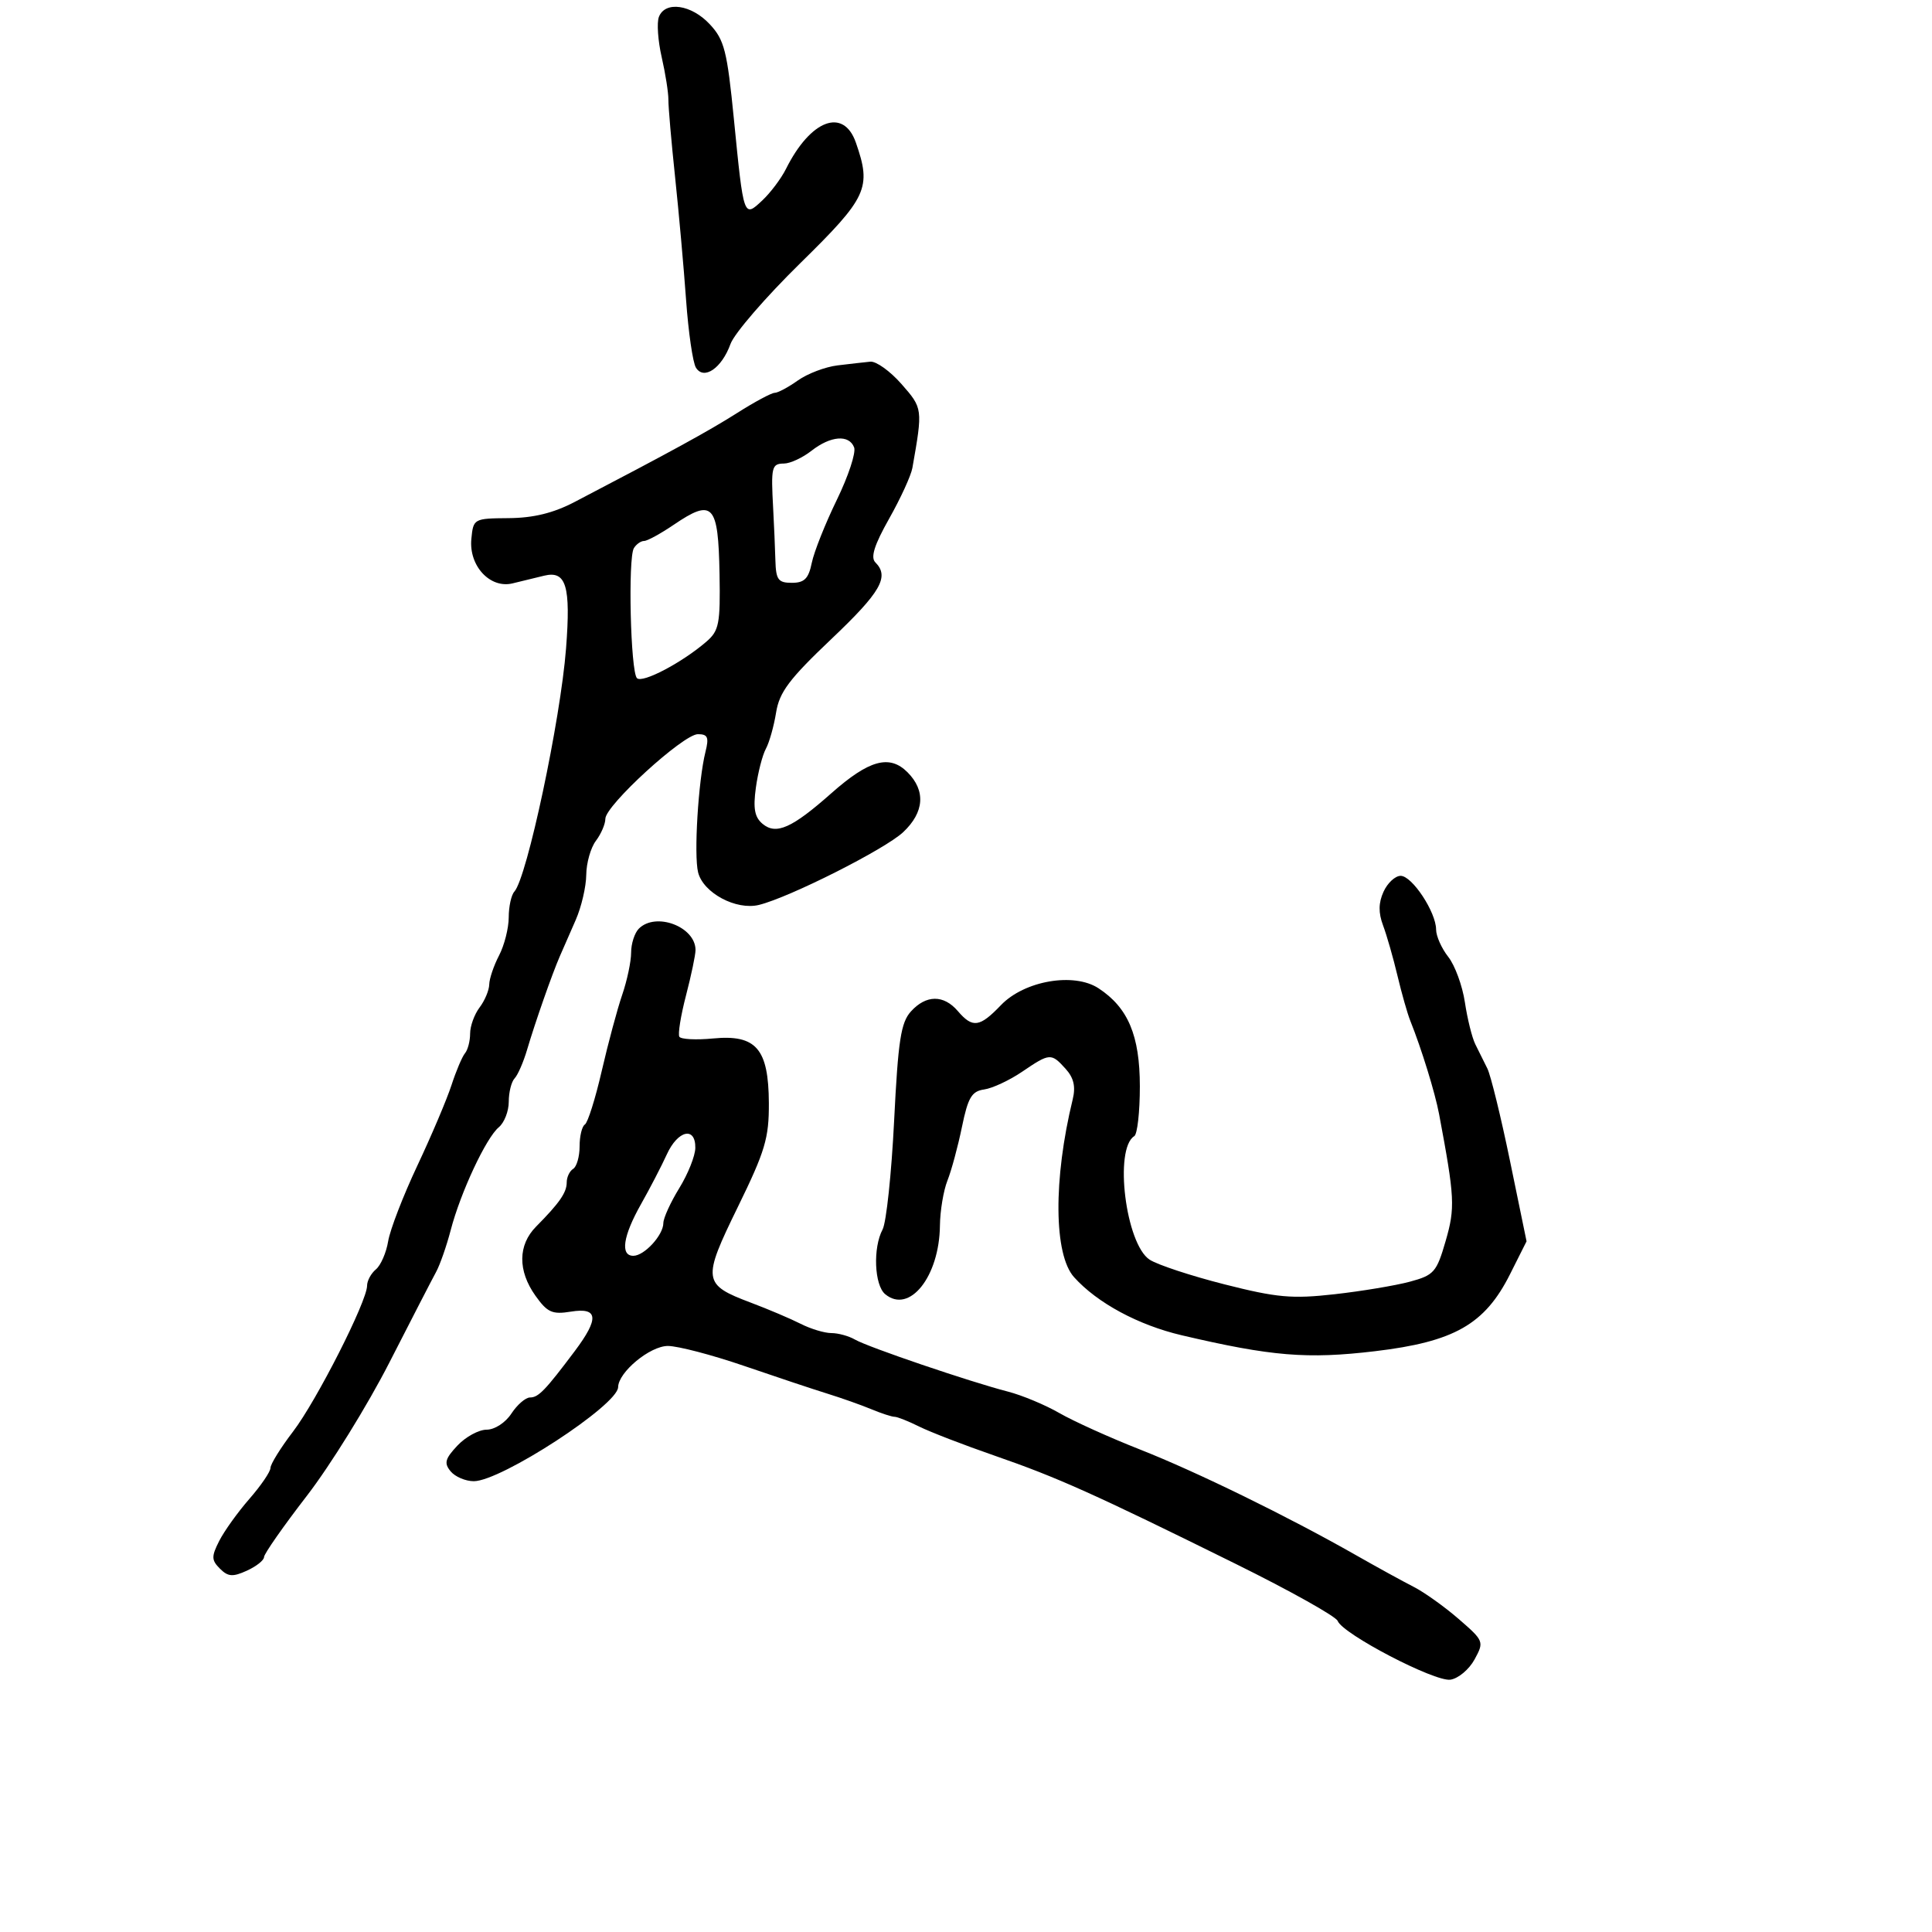 <svg xmlns="http://www.w3.org/2000/svg" width="300" height="300" viewBox="0 0 300 300" version="1.1">
	<path d="M 102.312 2.628 C 101.969 3.524, 102.164 6.336, 102.747 8.878 C 103.330 11.420, 103.798 14.400, 103.788 15.500 C 103.778 16.600, 104.246 22, 104.828 27.500 C 105.409 33, 106.178 41.592, 106.536 46.593 C 106.894 51.594, 107.582 56.319, 108.065 57.093 C 109.303 59.077, 112.075 57.174, 113.433 53.408 C 114.020 51.780, 118.888 46.144, 124.250 40.883 C 134.701 30.629, 135.360 29.201, 132.902 22.149 C 130.987 16.656, 125.866 18.577, 122.052 26.219 C 121.306 27.714, 119.651 29.919, 118.374 31.118 C 115.469 33.847, 115.479 33.874, 113.959 18.500 C 112.907 7.862, 112.480 6.188, 110.199 3.750 C 107.342 0.697, 103.275 0.119, 102.312 2.628 M 130.044 56.739 C 128.143 56.969, 125.373 58.022, 123.889 59.079 C 122.405 60.135, 120.786 61, 120.291 61 C 119.796 61, 117.166 62.412, 114.446 64.138 C 110.017 66.948, 104.160 70.154, 89.207 77.956 C 85.929 79.667, 82.831 80.426, 79 80.456 C 73.558 80.500, 73.497 80.533, 73.191 83.691 C 72.787 87.865, 76.098 91.435, 79.587 90.587 C 80.914 90.264, 83.122 89.727, 84.493 89.393 C 87.918 88.560, 88.646 90.978, 87.896 100.686 C 87.038 111.802, 81.829 136.302, 79.868 138.450 C 79.390 138.973, 78.997 140.773, 78.994 142.450 C 78.990 144.128, 78.315 146.789, 77.494 148.364 C 76.672 149.940, 75.986 151.965, 75.968 152.864 C 75.951 153.764, 75.276 155.374, 74.468 156.441 C 73.661 157.509, 73 159.331, 73 160.491 C 73 161.651, 72.642 163.027, 72.204 163.550 C 71.766 164.072, 70.823 166.300, 70.107 168.500 C 69.392 170.700, 67.006 176.325, 64.805 181 C 62.604 185.675, 60.565 190.955, 60.274 192.734 C 59.982 194.513, 59.126 196.480, 58.372 197.106 C 57.617 197.733, 57 198.874, 57 199.642 C 57 202.061, 49.168 217.492, 45.507 222.288 C 43.578 224.813, 42 227.356, 42 227.937 C 42 228.519, 40.525 230.683, 38.723 232.747 C 36.920 234.811, 34.812 237.751, 34.038 239.280 C 32.811 241.702, 32.826 242.255, 34.153 243.582 C 35.410 244.839, 36.141 244.893, 38.338 243.892 C 39.802 243.225, 41 242.275, 41 241.781 C 41 241.288, 43.987 237.014, 47.639 232.283 C 51.290 227.553, 57.056 218.242, 60.453 211.591 C 63.850 204.941, 67.120 198.600, 67.721 197.500 C 68.321 196.400, 69.342 193.475, 69.989 191 C 71.515 185.159, 75.483 176.674, 77.453 175.039 C 78.304 174.333, 79 172.550, 79 171.078 C 79 169.605, 79.408 167.973, 79.907 167.450 C 80.406 166.928, 81.278 164.925, 81.846 163 C 83.091 158.777, 85.727 151.251, 86.925 148.500 C 87.404 147.400, 88.517 144.857, 89.398 142.849 C 90.279 140.841, 91.014 137.691, 91.032 135.849 C 91.049 134.007, 91.724 131.626, 92.532 130.559 C 93.339 129.491, 94 127.953, 94 127.141 C 94 125.071, 106.098 114.010, 108.367 114.004 C 109.904 114.001, 110.112 114.485, 109.544 116.750 C 108.429 121.196, 107.724 132.763, 108.402 135.467 C 109.203 138.657, 114.314 141.384, 117.858 140.513 C 122.607 139.344, 137.436 131.862, 140.250 129.214 C 143.530 126.127, 143.769 122.769, 140.913 119.913 C 138.120 117.120, 134.936 118, 129.085 123.180 C 122.978 128.586, 120.525 129.680, 118.423 127.936 C 117.177 126.902, 116.926 125.558, 117.371 122.311 C 117.693 119.964, 118.391 117.246, 118.923 116.272 C 119.455 115.297, 120.170 112.764, 120.511 110.643 C 121.020 107.477, 122.553 105.436, 129.065 99.255 C 136.780 91.934, 138.150 89.550, 135.922 87.322 C 135.152 86.552, 135.765 84.614, 138.070 80.530 C 139.844 77.387, 141.466 73.844, 141.676 72.657 C 143.298 63.451, 143.292 63.402, 139.989 59.641 C 138.231 57.638, 136.052 56.072, 135.146 56.160 C 134.241 56.248, 131.945 56.508, 130.044 56.739 M 126 70 C 124.625 71.076, 122.713 71.966, 121.750 71.978 C 119.818 72.002, 119.704 72.475, 120.059 79 C 120.194 81.475, 120.348 85.075, 120.402 87 C 120.487 90.025, 120.834 90.500, 122.959 90.500 C 124.905 90.500, 125.550 89.854, 126.052 87.402 C 126.400 85.698, 128.149 81.299, 129.939 77.625 C 131.729 73.951, 132.939 70.283, 132.628 69.473 C 131.847 67.439, 128.983 67.667, 126 70 M 104.595 81.500 C 102.569 82.875, 100.508 84, 100.015 84 C 99.521 84, 98.808 84.501, 98.430 85.113 C 97.492 86.631, 97.909 104.301, 98.907 105.303 C 99.741 106.141, 105.915 102.896, 109.691 99.634 C 111.657 97.936, 111.866 96.855, 111.729 89.121 C 111.535 78.247, 110.701 77.356, 104.595 81.500 M 214.839 138.455 C 214.045 140.197, 214.023 141.722, 214.764 143.705 C 215.339 145.242, 216.344 148.750, 216.997 151.500 C 217.651 154.250, 218.546 157.400, 218.987 158.500 C 220.733 162.856, 222.838 169.678, 223.461 173 C 225.896 185.968, 225.977 187.533, 224.475 192.716 C 223.074 197.551, 222.668 198.012, 218.918 199.022 C 216.693 199.621, 211.430 200.497, 207.224 200.969 C 200.622 201.710, 198.283 201.499, 190.144 199.435 C 184.958 198.119, 179.723 196.393, 178.511 195.599 C 174.797 193.166, 172.961 178.378, 176.129 176.420 C 176.608 176.124, 176.998 172.646, 176.996 168.691 C 176.992 160.793, 175.169 156.467, 170.574 153.457 C 166.753 150.953, 159.060 152.284, 155.425 156.078 C 152.119 159.529, 151.026 159.679, 148.732 157 C 146.534 154.432, 143.803 154.455, 141.446 157.060 C 139.886 158.784, 139.460 161.558, 138.839 174.035 C 138.431 182.238, 137.625 189.832, 137.049 190.909 C 135.529 193.748, 135.763 199.558, 137.452 200.960 C 141.206 204.075, 145.861 198.245, 145.952 190.315 C 145.978 188.013, 146.504 184.863, 147.119 183.315 C 147.735 181.767, 148.747 178.025, 149.369 175 C 150.313 170.412, 150.885 169.445, 152.822 169.171 C 154.099 168.990, 156.749 167.753, 158.712 166.421 C 163.020 163.497, 163.223 163.484, 165.468 165.965 C 166.736 167.366, 167.052 168.729, 166.568 170.715 C 163.539 183.138, 163.630 194.820, 166.783 198.324 C 170.377 202.320, 176.754 205.759, 183.500 207.341 C 197.431 210.608, 202.982 211.066, 213.500 209.816 C 225.822 208.352, 230.564 205.649, 234.478 197.857 L 237.043 192.750 234.476 180.288 C 233.064 173.434, 231.479 166.965, 230.954 165.913 C 230.429 164.861, 229.587 163.166, 229.083 162.147 C 228.579 161.128, 227.852 158.198, 227.468 155.635 C 227.084 153.073, 225.921 149.898, 224.885 148.581 C 223.848 147.263, 222.998 145.356, 222.996 144.342 C 222.991 141.636, 219.273 136, 217.493 136 C 216.648 136, 215.454 137.105, 214.839 138.455 M 99.200 144.200 C 98.540 144.860, 98 146.532, 98 147.917 C 98 149.301, 97.378 152.248, 96.617 154.467 C 95.856 156.685, 94.425 162.011, 93.436 166.303 C 92.448 170.594, 91.270 174.333, 90.820 174.612 C 90.369 174.890, 90 176.415, 90 178 C 90 179.585, 89.550 181.160, 89 181.500 C 88.450 181.840, 88 182.785, 88 183.601 C 88 185.178, 86.879 186.797, 83.250 190.459 C 80.418 193.316, 80.379 197.319, 83.145 201.203 C 84.994 203.800, 85.752 204.140, 88.645 203.670 C 92.898 202.980, 93.069 204.710, 89.250 209.797 C 84.664 215.906, 83.609 217, 82.301 217 C 81.611 217, 80.309 218.125, 79.408 219.500 C 78.478 220.919, 76.814 222, 75.559 222 C 74.343 222, 72.304 223.112, 71.028 224.471 C 69.102 226.520, 68.923 227.202, 69.976 228.471 C 70.674 229.312, 72.291 230, 73.569 230 C 77.800 230, 95.936 218.182, 95.982 215.396 C 96.020 213.065, 100.931 209, 103.709 209 C 105.251 209, 110.560 210.388, 115.507 212.085 C 120.453 213.782, 126.300 215.730, 128.500 216.413 C 130.700 217.097, 133.767 218.184, 135.315 218.828 C 136.863 219.473, 138.482 220, 138.911 220 C 139.341 220, 141.059 220.682, 142.730 221.515 C 144.400 222.348, 149.679 224.386, 154.461 226.042 C 164.226 229.426, 169.810 231.933, 191.863 242.831 C 200.312 247.006, 207.445 250.996, 207.714 251.698 C 208.494 253.731, 222.771 261.172, 225.216 260.820 C 226.435 260.644, 228.123 259.231, 228.967 257.681 C 230.472 254.913, 230.427 254.798, 226.500 251.393 C 224.300 249.486, 221.150 247.238, 219.500 246.398 C 217.850 245.558, 213.800 243.334, 210.500 241.455 C 200.041 235.501, 185.787 228.529, 177 225.071 C 172.325 223.231, 166.700 220.688, 164.500 219.420 C 162.300 218.152, 158.700 216.650, 156.500 216.084 C 150.623 214.570, 134.775 209.179, 132.764 208.010 C 131.809 207.454, 130.157 207, 129.095 207 C 128.032 207, 125.888 206.353, 124.331 205.563 C 122.774 204.772, 119.288 203.292, 116.584 202.273 C 109.108 199.455, 109.016 198.779, 114.571 187.418 C 118.816 178.736, 119.416 176.724, 119.388 171.275 C 119.344 162.838, 117.417 160.609, 110.722 161.253 C 108.092 161.505, 105.738 161.385, 105.491 160.986 C 105.244 160.586, 105.708 157.704, 106.521 154.581 C 107.334 151.458, 108 148.282, 108 147.523 C 108 143.894, 101.834 141.566, 99.200 144.200 M 103.546 179.250 C 102.732 181.037, 100.926 184.518, 99.533 186.985 C 96.737 191.935, 96.282 195, 98.345 195 C 100.052 195, 102.998 191.789, 103.005 189.921 C 103.008 189.140, 104.119 186.700, 105.474 184.500 C 106.829 182.300, 107.952 179.488, 107.969 178.250 C 108.016 174.872, 105.256 175.496, 103.546 179.250" stroke="none" fill="black" fill-rule="evenodd"/>
</svg>